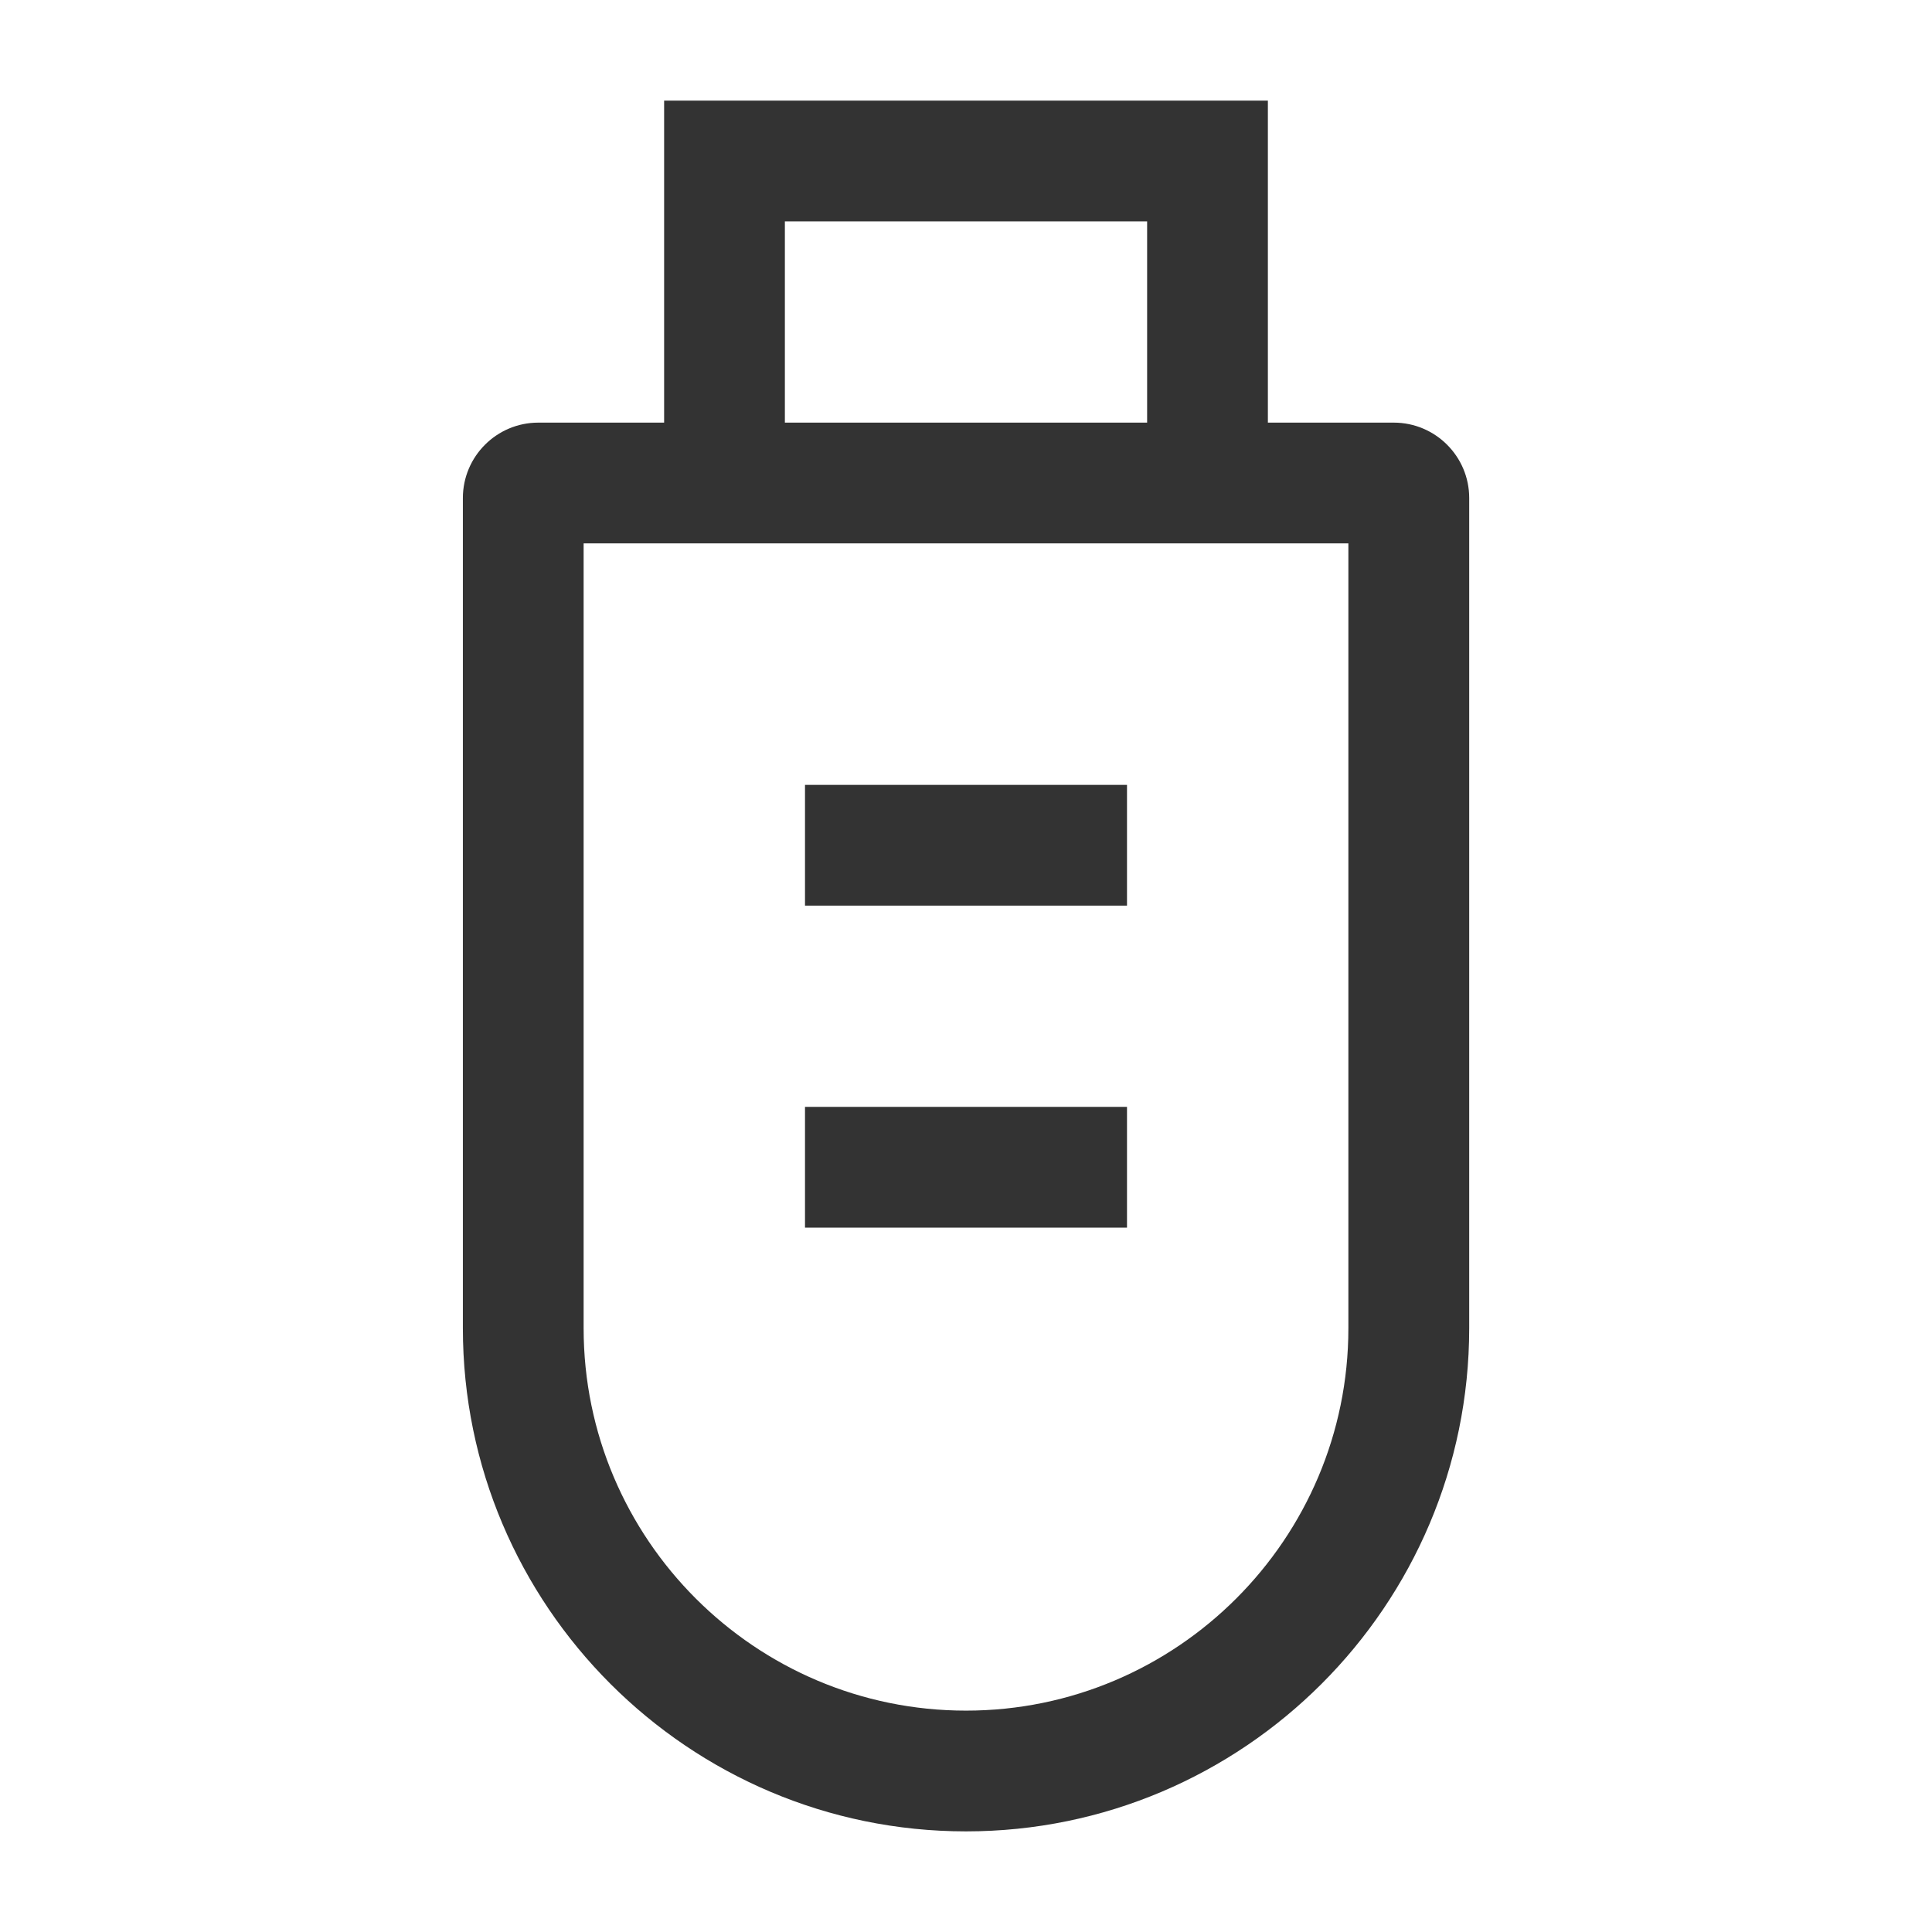 <?xml version="1.0" encoding="iso-8859-1"?>
<svg version="1.1" id="&#x56FE;&#x5C42;_1" xmlns="http://www.w3.org/2000/svg" xmlns:xlink="http://www.w3.org/1999/xlink" x="0px"
	 y="0px" viewBox="0 0 24 24" style="enable-background:new 0 0 24 24;" xml:space="preserve">
<polygon style="fill:#333333;" points="15.75,6 14.25,6 14.25,2.75 9.75,2.75 9.75,6 8.25,6 8.25,1.25 15.75,1.25 "/>
<path style="fill:#333333;" d="M12,22.75c-3.446,0-6.25-2.804-6.25-6.25V6.187c0-0.517,0.42-0.937,0.937-0.937h10.627
	c0.517,0,0.937,0.42,0.937,0.937V16.5C18.25,19.946,15.446,22.75,12,22.75z M7.25,6.75v9.75c0,2.619,2.131,4.75,4.75,4.75
	s4.75-2.131,4.75-4.75V6.75H7.25z"/>
<rect x="10" y="9.75" style="fill:#333333;" width="4" height="1.5"/>
<rect x="10" y="13.75" style="fill:#333333;" width="4" height="1.5"/>
</svg>






